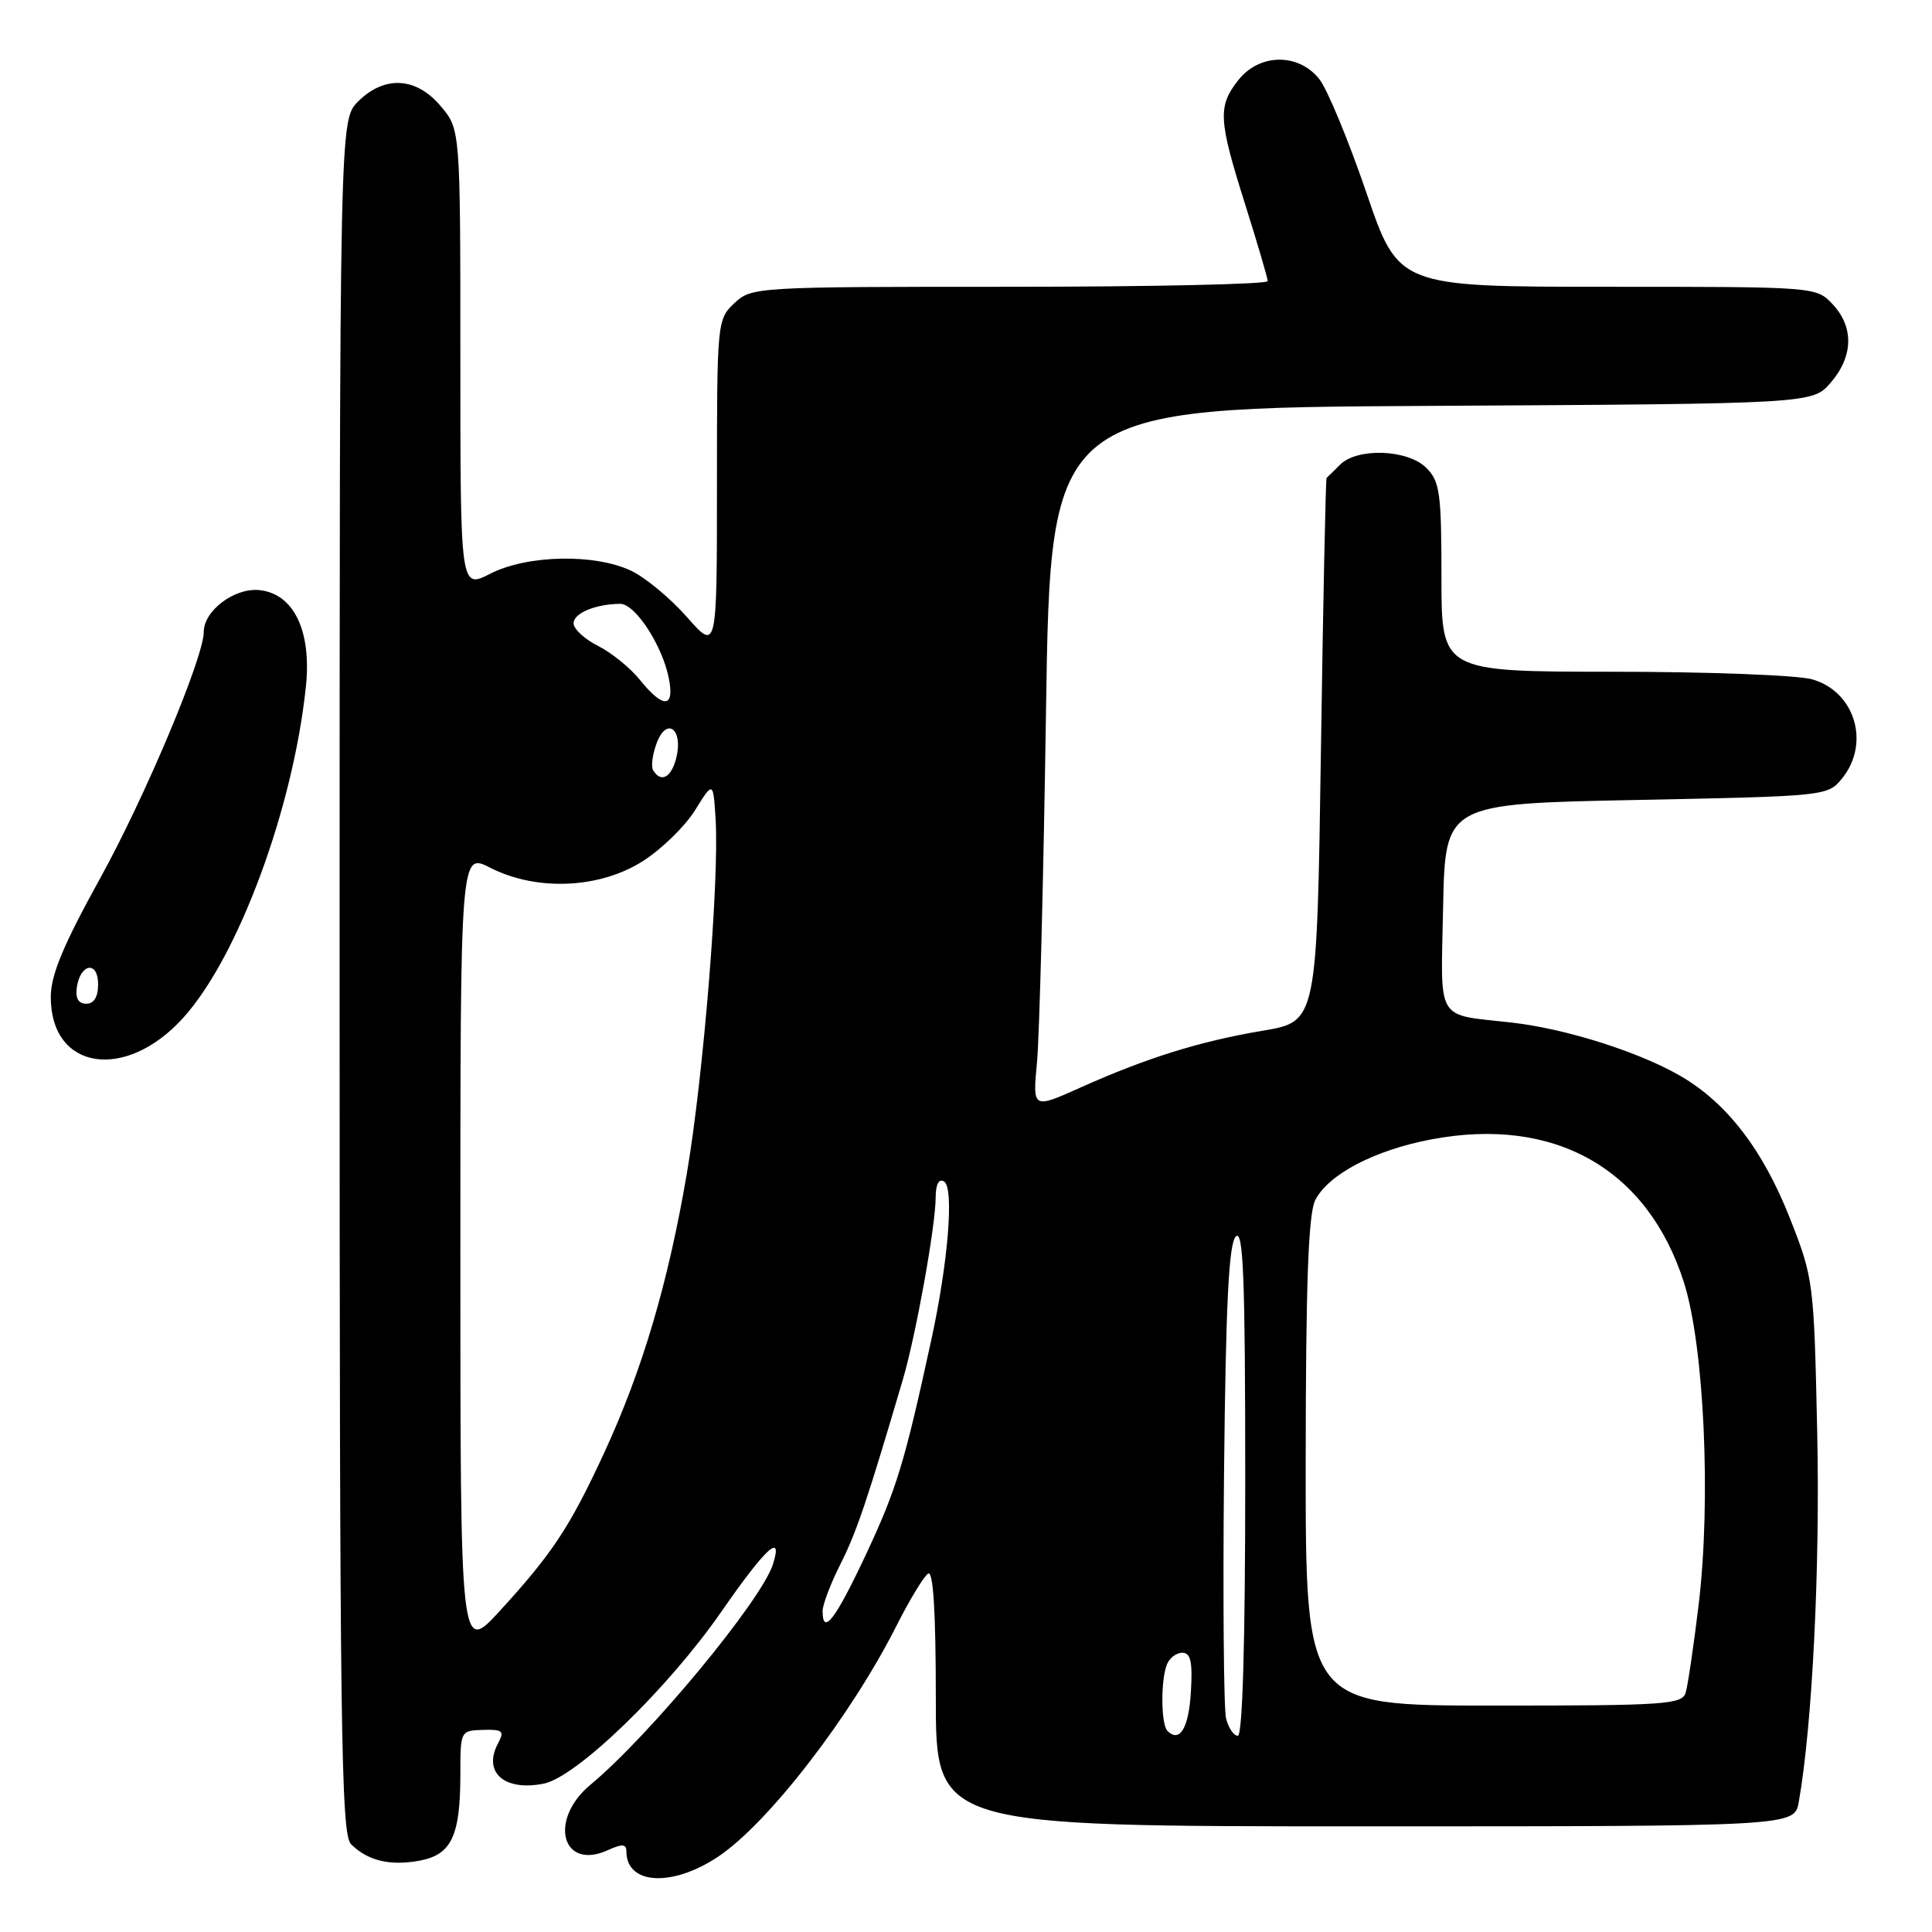 <?xml version="1.0" encoding="UTF-8" standalone="no"?>
<!DOCTYPE svg PUBLIC "-//W3C//DTD SVG 1.1//EN" "http://www.w3.org/Graphics/SVG/1.1/DTD/svg11.dtd" >
<svg xmlns="http://www.w3.org/2000/svg" xmlns:xlink="http://www.w3.org/1999/xlink" version="1.1" viewBox="0 0 256 256">
 <g >
 <path fill="currentColor"
d=" M 95.11 246.05 C 101.74 241.66 112.78 227.37 118.84 215.32 C 120.56 211.93 122.42 208.86 122.98 208.51 C 123.66 208.09 124.00 213.57 124.00 224.94 C 124.00 242.00 124.00 242.00 180.89 242.00 C 237.78 242.00 237.78 242.00 238.35 238.75 C 240.14 228.62 241.18 207.78 240.79 189.85 C 240.36 169.82 240.30 169.37 237.17 161.42 C 233.59 152.34 228.82 146.14 222.67 142.57 C 217.11 139.36 207.51 136.32 200.34 135.50 C 190.11 134.34 190.91 135.68 191.22 120.17 C 191.50 106.50 191.50 106.50 216.84 106.00 C 241.99 105.50 242.19 105.48 244.09 103.14 C 247.87 98.47 245.78 91.59 240.09 90.01 C 238.12 89.46 226.26 89.01 213.75 89.01 C 191.00 89.00 191.00 89.00 191.00 76.50 C 191.00 65.33 190.79 63.79 189.00 62.00 C 186.54 59.54 179.86 59.29 177.57 61.57 C 176.71 62.44 175.90 63.22 175.78 63.32 C 175.66 63.42 175.32 79.67 175.03 99.43 C 174.50 135.37 174.50 135.37 167.34 136.57 C 158.96 137.98 151.95 140.17 143.16 144.11 C 136.82 146.95 136.82 146.95 137.41 140.73 C 137.73 137.30 138.27 116.40 138.60 94.28 C 139.20 54.05 139.20 54.05 189.69 53.78 C 240.17 53.50 240.17 53.50 242.59 50.69 C 245.58 47.21 245.67 43.34 242.83 40.31 C 240.65 38.00 240.61 38.00 212.97 38.00 C 185.30 38.00 185.30 38.00 181.04 25.49 C 178.69 18.62 175.90 11.87 174.82 10.49 C 172.06 6.99 166.88 7.06 164.07 10.63 C 161.35 14.10 161.44 15.84 164.98 27.05 C 166.62 32.25 167.97 36.84 167.98 37.25 C 167.99 37.66 152.62 38.00 133.81 38.00 C 100.09 38.00 99.60 38.03 97.31 40.17 C 95.03 42.32 95.00 42.65 95.00 64.32 C 95.00 86.28 95.00 86.28 91.03 81.77 C 88.84 79.28 85.51 76.52 83.63 75.63 C 78.79 73.33 69.86 73.52 64.96 76.02 C 61.00 78.04 61.00 78.04 61.00 47.60 C 61.00 17.15 61.00 17.15 58.41 14.08 C 55.15 10.20 50.95 9.96 47.45 13.45 C 45.00 15.91 45.00 15.91 45.00 129.38 C 45.00 229.11 45.18 243.04 46.51 244.36 C 48.70 246.56 51.71 247.28 55.63 246.54 C 59.83 245.75 61.00 243.26 61.00 235.09 C 61.00 229.35 61.02 229.30 64.00 229.22 C 66.62 229.14 66.87 229.37 66.00 230.99 C 63.94 234.84 66.82 237.39 72.05 236.34 C 76.41 235.47 88.51 223.76 95.56 213.59 C 101.46 205.08 103.78 202.94 102.43 207.25 C 100.94 212.02 86.10 229.95 78.25 236.48 C 72.63 241.14 74.45 247.94 80.56 245.15 C 82.45 244.29 83.00 244.33 83.00 245.32 C 83.00 249.73 89.01 250.09 95.11 246.05 Z  M 24.30 134.84 C 31.57 126.79 38.84 107.14 40.53 91.00 C 41.31 83.59 38.92 78.64 34.34 78.19 C 31.05 77.87 27.00 80.93 27.00 83.73 C 27.00 87.11 19.23 105.59 13.28 116.36 C 8.35 125.29 6.73 129.19 6.73 132.13 C 6.73 141.81 16.64 143.34 24.30 134.84 Z  M 154.69 229.35 C 153.84 228.50 153.78 222.73 154.61 220.58 C 154.94 219.71 155.86 219.00 156.66 219.00 C 157.77 219.00 158.04 220.19 157.80 224.17 C 157.52 228.98 156.32 230.98 154.69 229.35 Z  M 162.46 227.71 C 162.15 226.45 162.03 211.85 162.19 195.26 C 162.42 172.80 162.82 164.78 163.75 163.85 C 164.75 162.85 165.00 169.34 165.00 196.30 C 165.00 217.66 164.64 230.00 164.02 230.00 C 163.48 230.00 162.78 228.97 162.46 227.71 Z  M 173.01 193.75 C 173.03 169.90 173.36 160.85 174.28 159.02 C 176.02 155.60 182.15 152.39 189.68 150.97 C 206.00 147.89 218.31 154.86 223.12 169.90 C 225.82 178.33 226.75 198.85 225.07 212.71 C 224.42 218.09 223.65 223.29 223.37 224.25 C 222.91 225.86 220.82 226.00 197.93 226.00 C 173.00 226.00 173.00 226.00 173.01 193.75 Z  M 61.00 166.06 C 61.00 112.96 61.00 112.96 64.96 114.98 C 71.10 118.11 79.42 117.76 85.15 114.12 C 87.64 112.54 90.77 109.50 92.09 107.37 C 94.50 103.50 94.50 103.50 94.82 108.50 C 95.32 116.57 93.22 142.52 91.01 155.50 C 88.53 170.02 85.12 181.55 80.05 192.52 C 75.51 202.33 73.20 205.84 66.25 213.43 C 61.00 219.16 61.00 219.16 61.00 166.06 Z  M 109.00 213.47 C 109.00 212.62 110.07 209.81 111.38 207.22 C 113.51 202.99 114.90 198.86 119.65 182.74 C 121.36 176.91 123.96 162.52 123.98 158.69 C 123.99 156.90 124.40 156.13 125.10 156.56 C 126.44 157.39 125.64 167.28 123.41 177.50 C 119.86 193.84 118.81 197.29 114.77 205.92 C 110.71 214.59 109.00 216.82 109.00 213.47 Z  M 86.55 102.08 C 86.24 101.58 86.46 99.93 87.03 98.42 C 88.36 94.93 90.56 96.64 89.61 100.43 C 88.96 103.03 87.59 103.77 86.55 102.08 Z  M 84.82 90.12 C 83.55 88.53 81.04 86.49 79.25 85.59 C 77.46 84.69 76.00 83.34 76.00 82.59 C 76.00 81.25 78.90 80.04 82.17 80.01 C 84.16 80.00 87.74 85.47 88.62 89.86 C 89.42 93.84 87.90 93.94 84.82 90.12 Z  M 10.18 130.83 C 10.65 127.63 13.00 127.28 13.00 130.42 C 13.00 132.10 12.45 133.00 11.43 133.00 C 10.39 133.00 9.97 132.27 10.18 130.83 Z "/>
</g>
</svg>